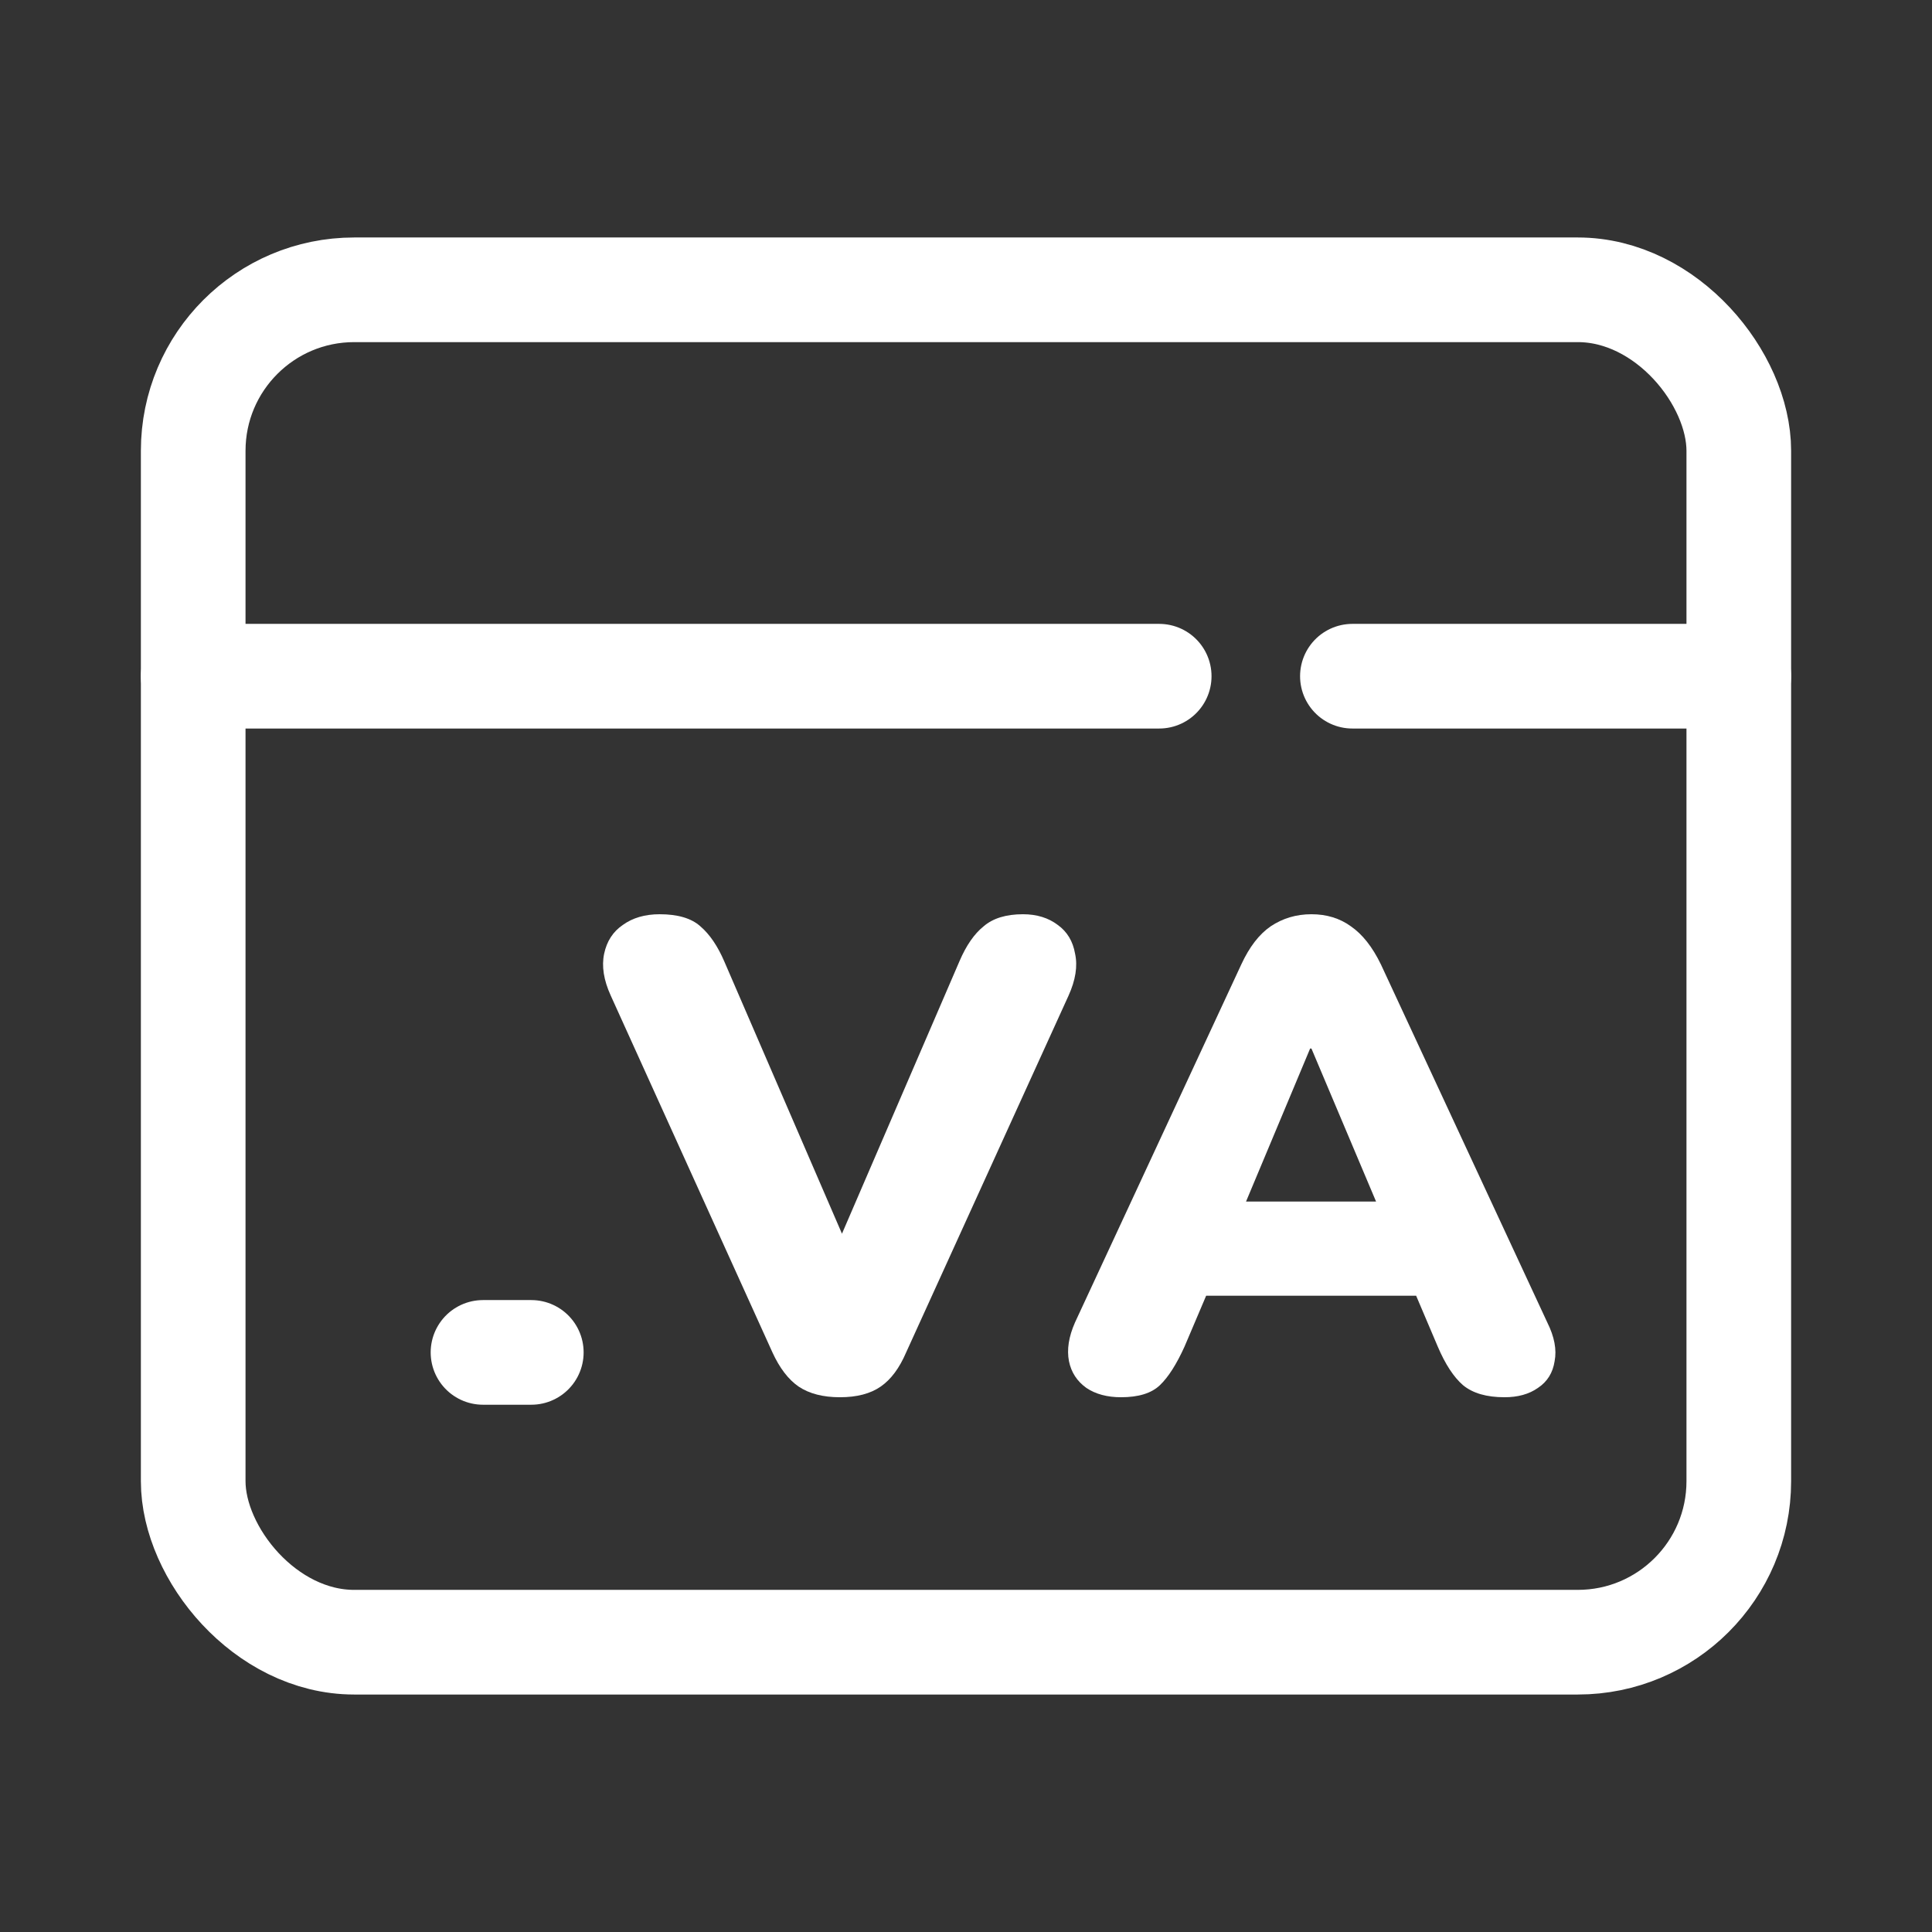<svg width="24" height="24" viewBox="0 0 24 24" fill="none" xmlns="http://www.w3.org/2000/svg">
<rect x="0" y="0" width="24" height="24" fill="#333333" stroke="none"/>
<rect x="2.4" y="3.6" width="19.2" height="16.8" rx="2" stroke="white" stroke-width="1.3" stroke-miterlimit="10" stroke-linecap="round" stroke-linejoin="round"/>
<path d="M10.434 17.357C10.224 17.357 10.053 17.313 9.92 17.224C9.793 17.136 9.685 16.995 9.596 16.801L7.588 12.37C7.499 12.176 7.472 12.002 7.505 11.847C7.538 11.692 7.615 11.573 7.737 11.49C7.859 11.402 8.011 11.357 8.194 11.357C8.42 11.357 8.589 11.407 8.7 11.507C8.816 11.606 8.916 11.753 8.999 11.947L10.692 15.864H10.227L11.92 11.938C12.003 11.745 12.102 11.601 12.219 11.507C12.335 11.407 12.498 11.357 12.708 11.357C12.88 11.357 13.024 11.402 13.14 11.49C13.256 11.573 13.328 11.692 13.355 11.847C13.389 12.002 13.361 12.176 13.273 12.37L11.256 16.801C11.173 16.995 11.068 17.136 10.941 17.224C10.813 17.313 10.645 17.357 10.434 17.357Z" fill="white"/>
<path d="M13.926 17.357C13.755 17.357 13.611 17.319 13.495 17.241C13.379 17.158 13.307 17.047 13.279 16.909C13.251 16.765 13.276 16.605 13.354 16.428L15.42 11.98C15.52 11.764 15.641 11.606 15.785 11.507C15.935 11.407 16.103 11.357 16.291 11.357C16.48 11.357 16.643 11.407 16.781 11.507C16.925 11.606 17.049 11.764 17.154 11.98L19.221 16.428C19.309 16.605 19.34 16.765 19.312 16.909C19.29 17.053 19.221 17.164 19.105 17.241C18.994 17.319 18.856 17.357 18.69 17.357C18.468 17.357 18.297 17.308 18.175 17.208C18.059 17.108 17.954 16.948 17.86 16.727L17.412 15.673L17.993 16.096H14.574L15.163 15.673L14.715 16.727C14.615 16.948 14.513 17.108 14.408 17.208C14.303 17.308 14.142 17.357 13.926 17.357ZM16.275 13.025L15.312 15.324L15.08 14.926H17.495L17.262 15.324L16.291 13.025H16.275Z" fill="white"/>
<path d="M2.4 8.4H14.4M21.6 8.4H16.8" stroke="white" stroke-width="1.3" stroke-miterlimit="10" stroke-linecap="round" stroke-linejoin="round"/>
<path d="M6 16.8H6.6" stroke="white" stroke-width="1.3" stroke-miterlimit="10" stroke-linecap="round" stroke-linejoin="round"/>
</svg>

